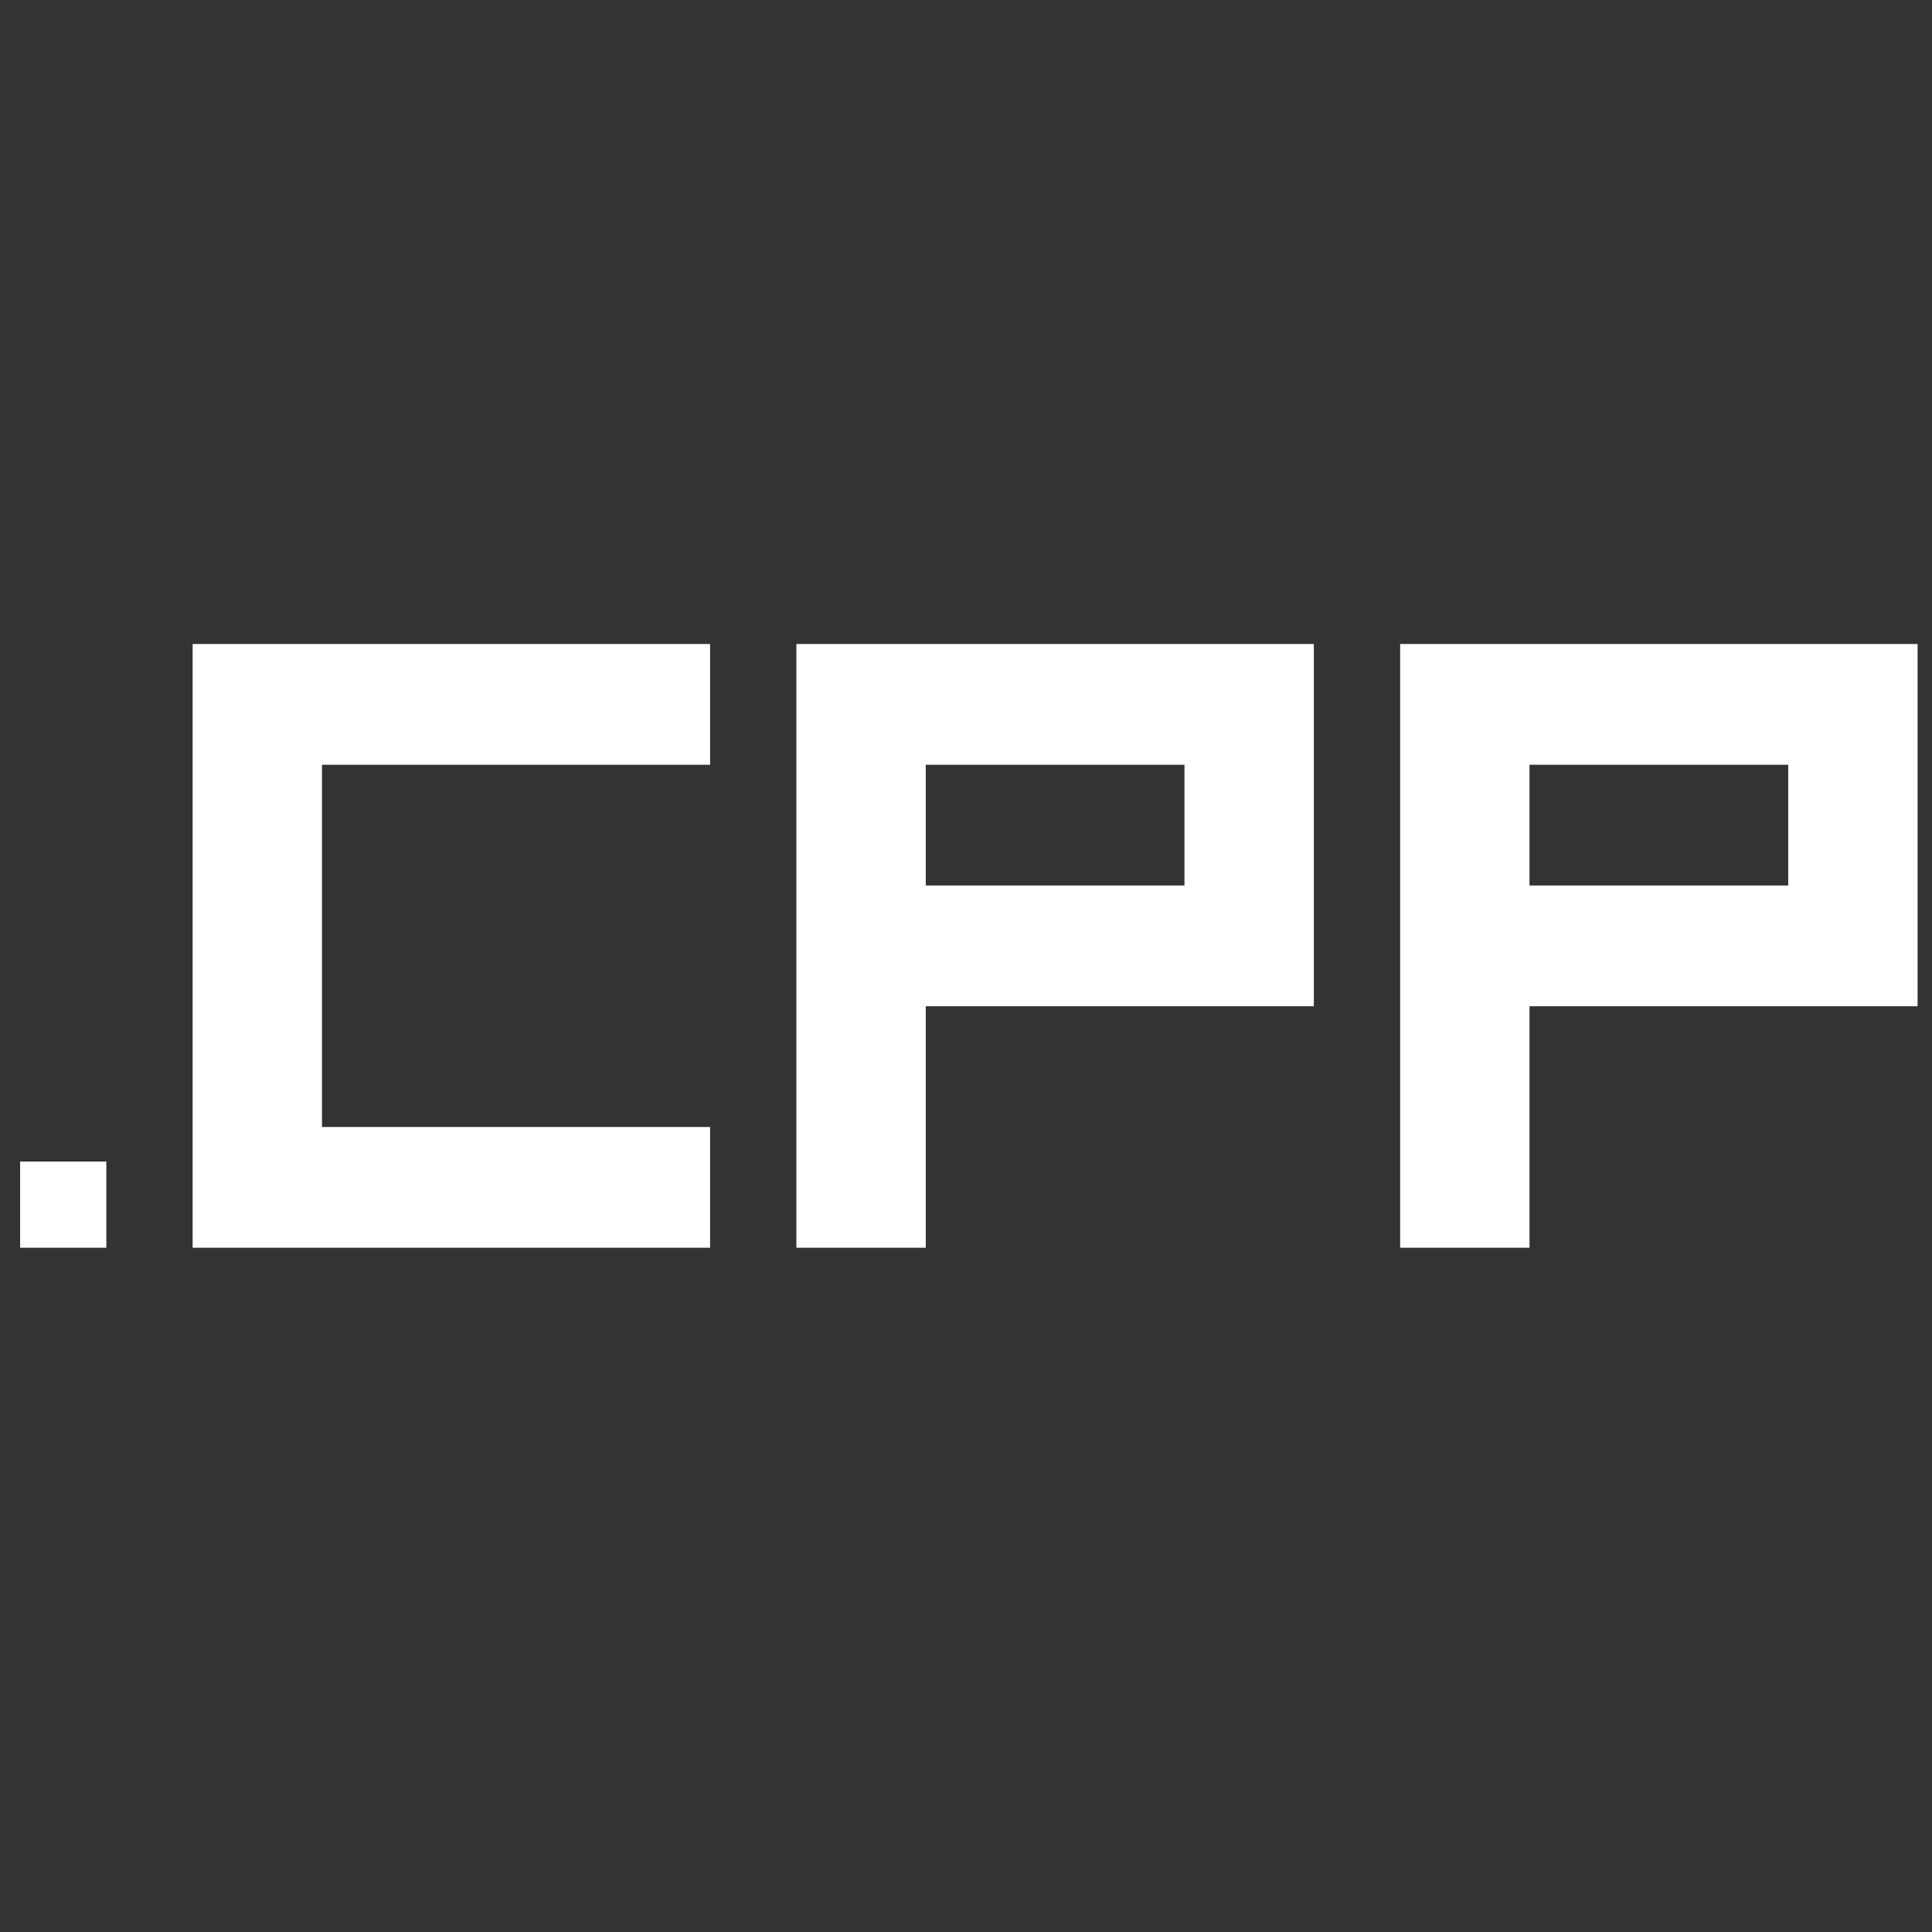 <?xml version="1.0" encoding="UTF-8"?>
<svg width="24px" height="24px" viewBox="0 0 24 24" version="1.1" xmlns="http://www.w3.org/2000/svg" xmlns:xlink="http://www.w3.org/1999/xlink">
    <rect x="0" y="0" width="24" height="24" fill="#333333" stroke="none"/>
    <title>cplusplus-d</title>
    <g id="cplusplus-d" stroke="none" stroke-width="1" fill="none" fill-rule="evenodd">
        <g id="cplusplus" transform="translate(0.25, 8)" fill="#FFFFFF" fill-rule="nonzero">
            <rect id="Rectangle" x="0" y="6.429" width="1.071" height="1.071"></rect>
            <polygon id="Path" points="2.143 7.5 8.571 7.5 8.571 6 3.75 6 3.75 1.5 8.571 1.5 8.571 0 2.143 0"></polygon>
            <path d="M9.643,7.5 L11.25,7.5 L11.25,4.5 L16.071,4.5 L16.071,0 L9.643,0 L9.643,7.5 Z M11.25,1.5 L14.464,1.5 L14.464,3 L11.25,3 L11.25,1.5 Z" id="Shape"></path>
            <path d="M17.143,0 L17.143,7.5 L18.75,7.5 L18.75,4.5 L23.571,4.5 L23.571,0 L17.143,0 Z M21.964,1.5 L21.964,3 L18.75,3 L18.75,1.5 L21.964,1.5 Z" id="Shape"></path>
        </g>
    </g>
</svg>